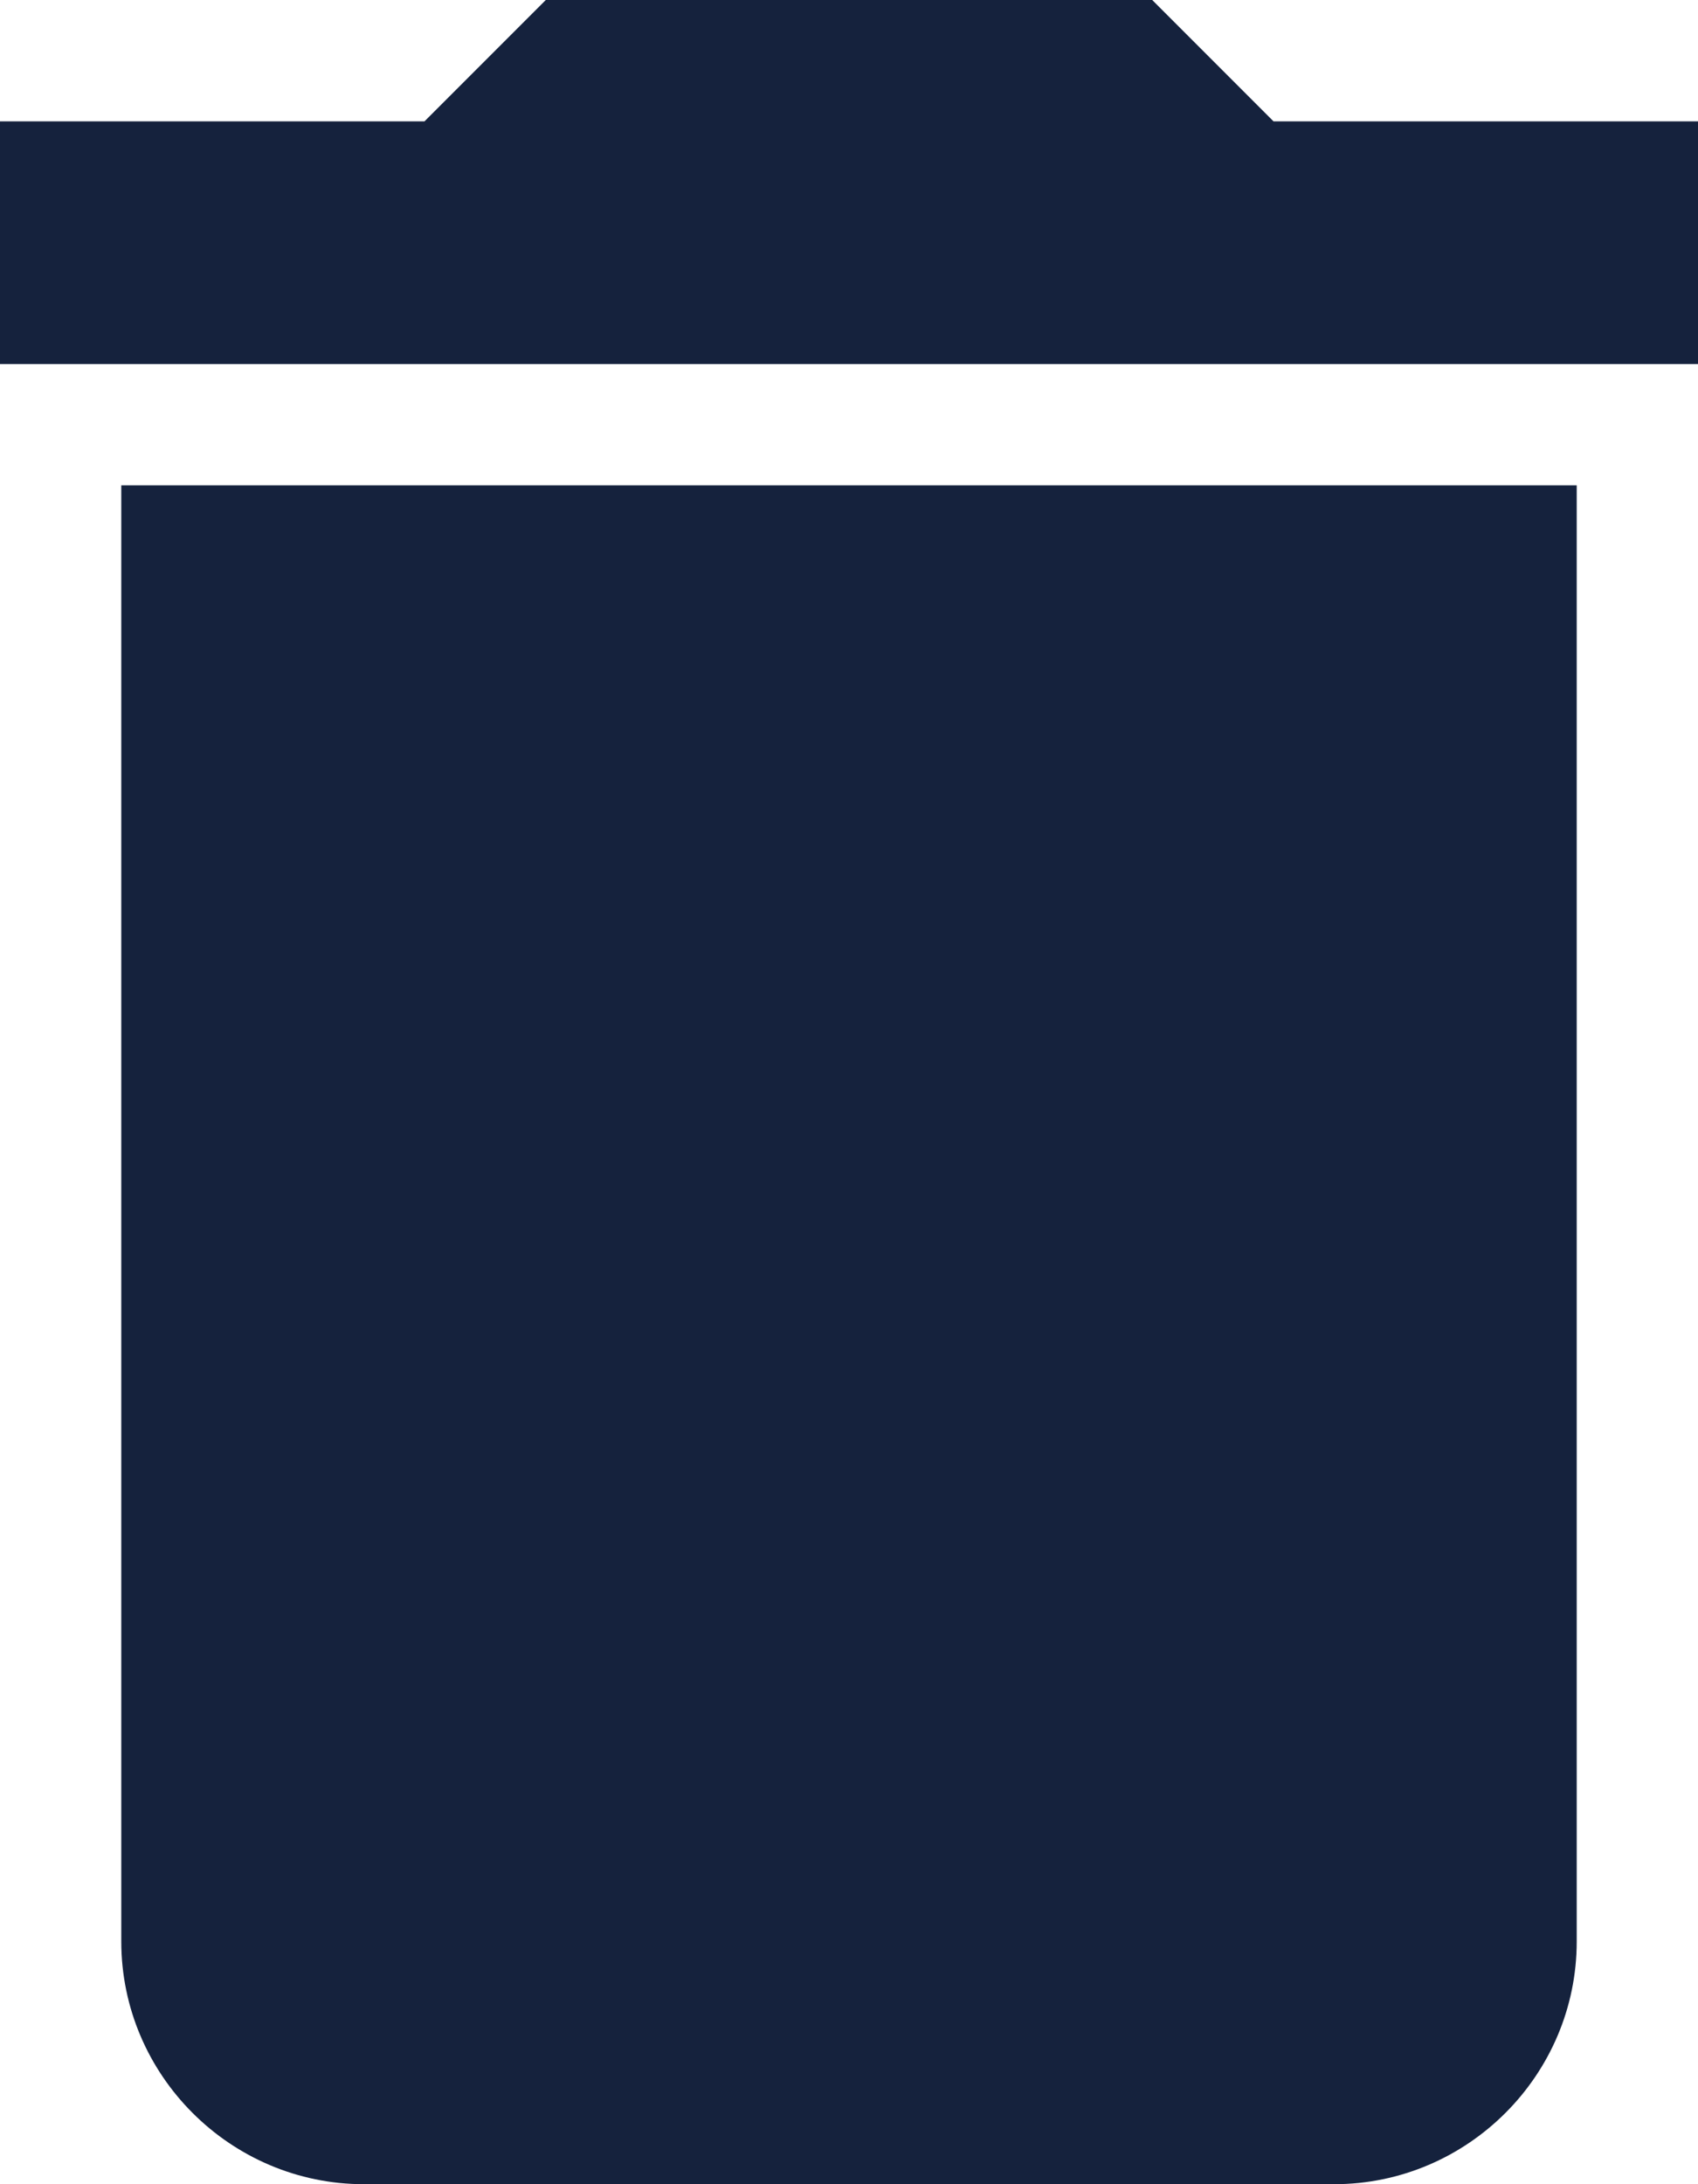 <svg xmlns="http://www.w3.org/2000/svg" width="14" height="18" viewBox="0 0 14 18">
    <path fill="#15223D" fill-rule="evenodd" d="M1 16c0 1.1.9 2 2 2h8c1.1 0 2-.9 2-2V4H1v12zM14 1h-3.5l-1-1h-5l-1 1H0v2h14V1z"/>
</svg>
